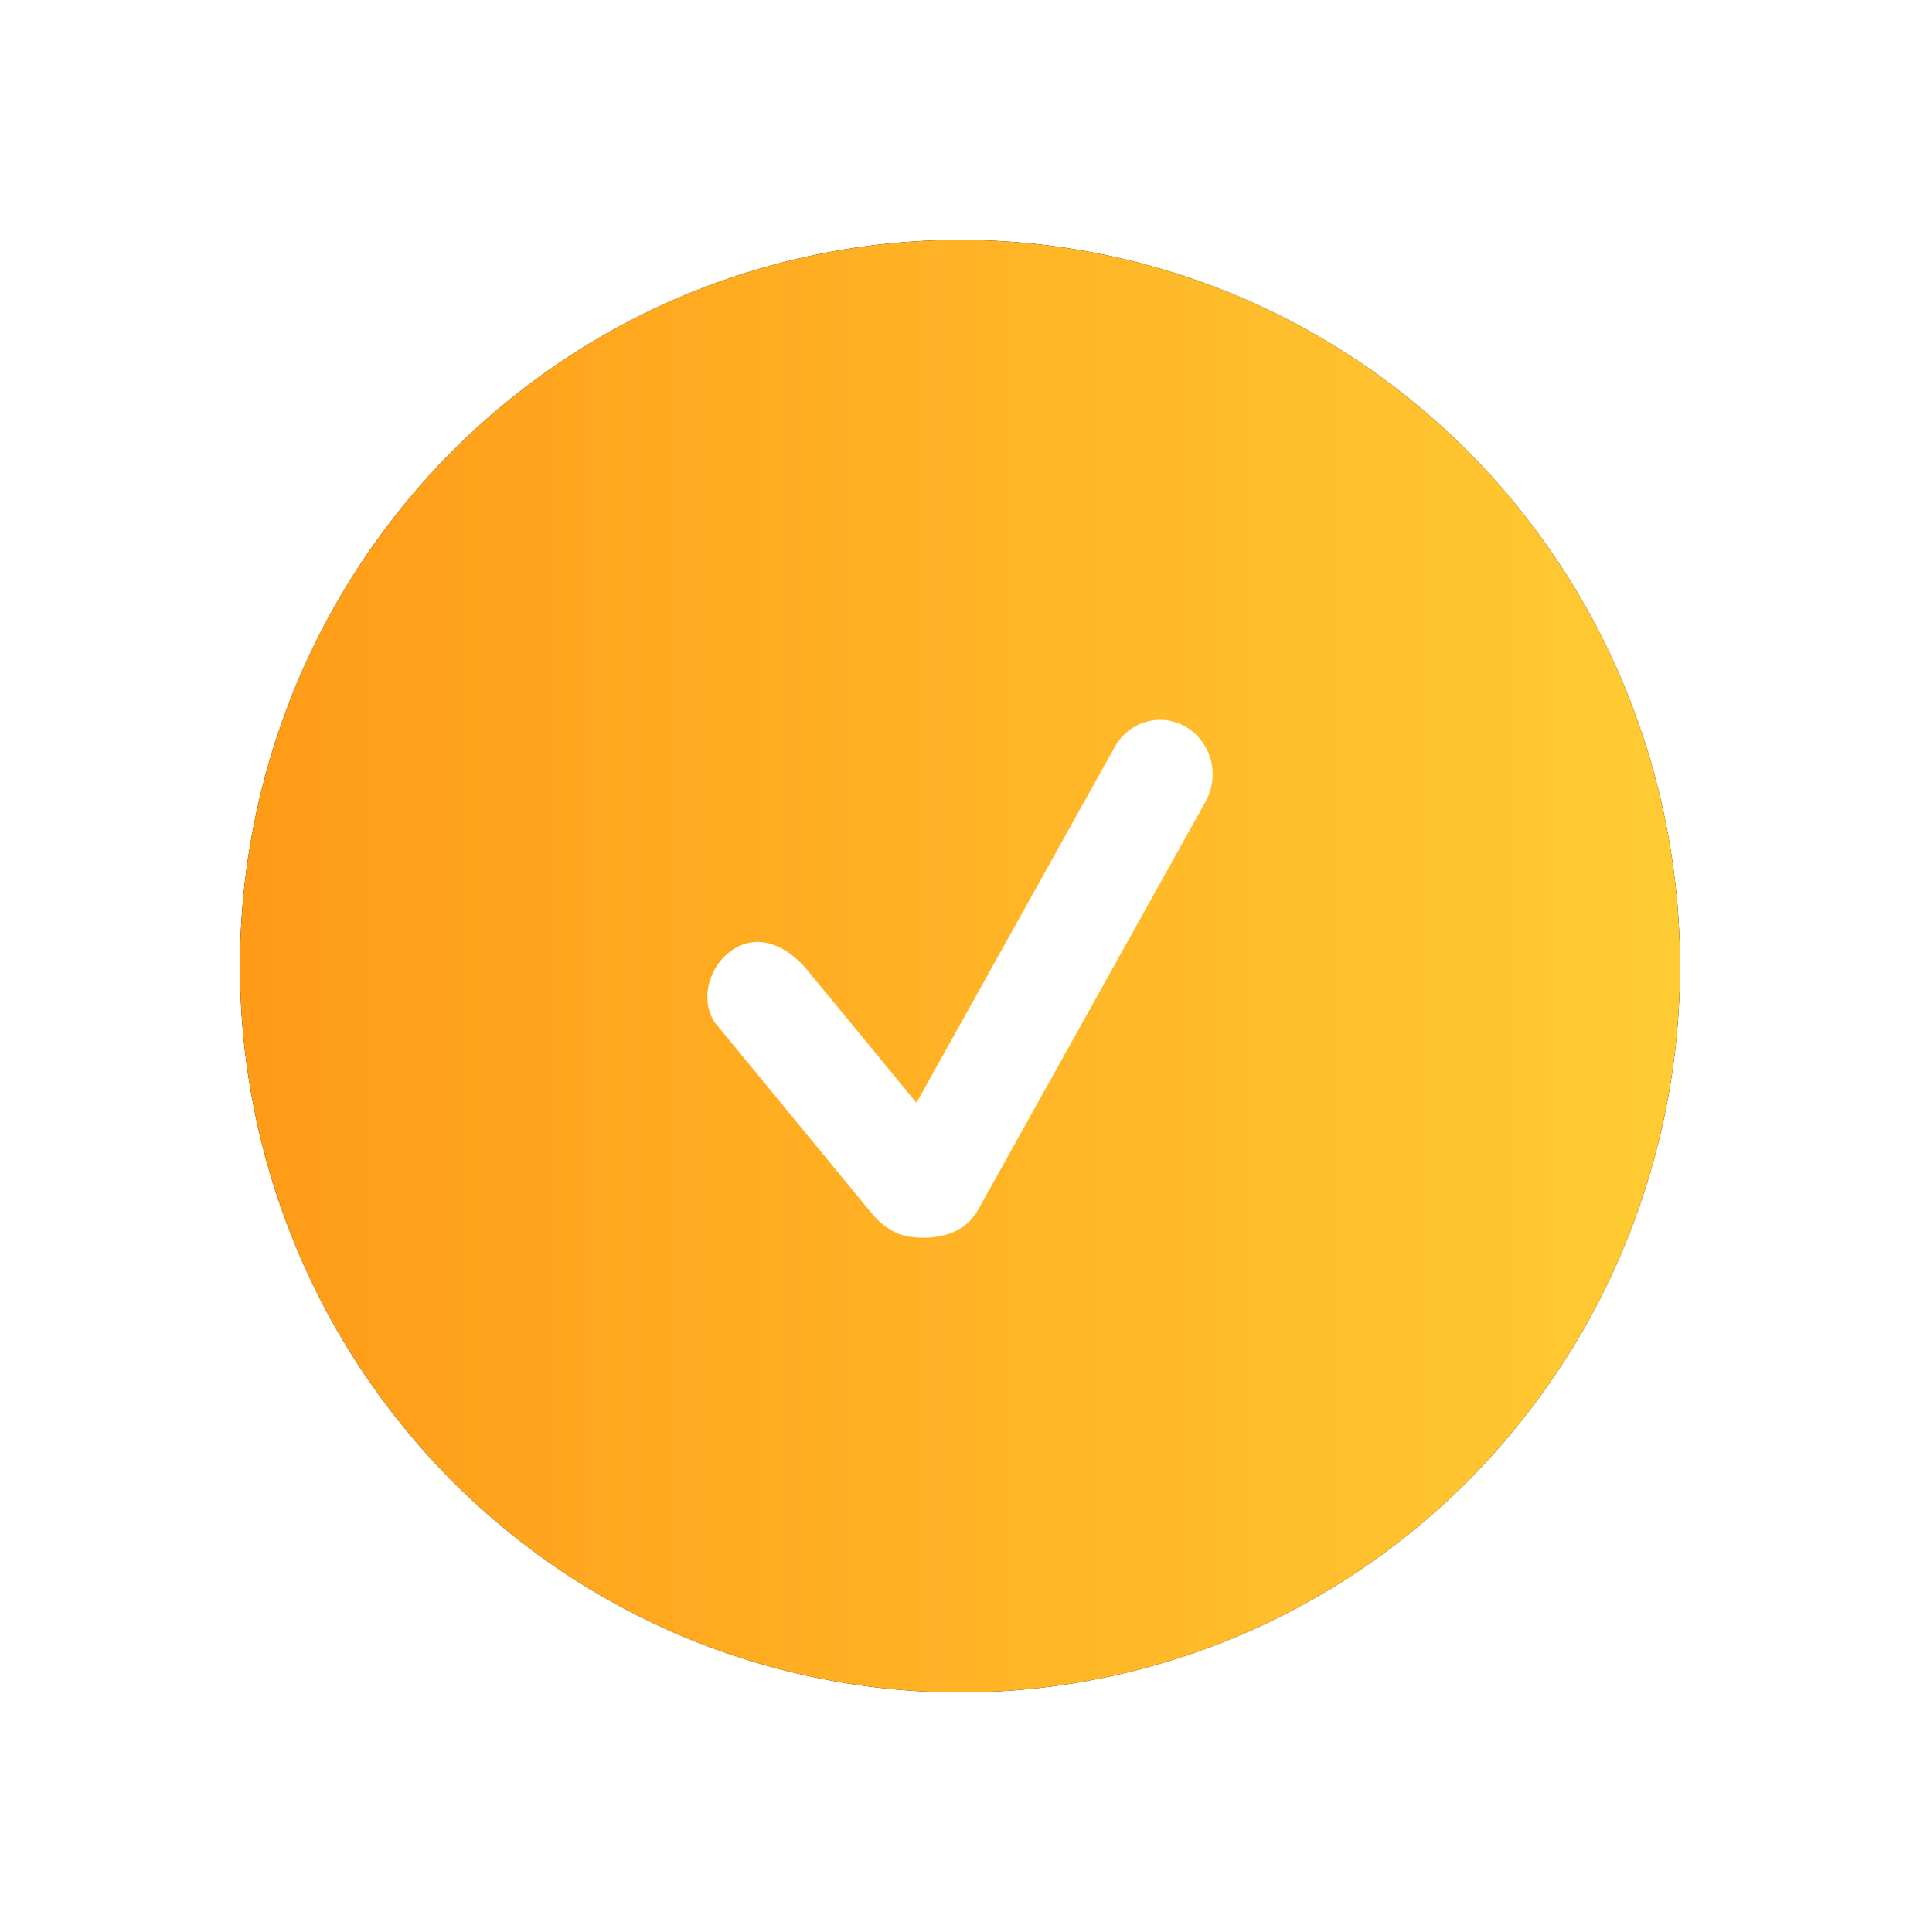 <?xml version="1.0" encoding="UTF-8"?>
<svg width="152px" height="153px" viewBox="0 0 152 153" version="1.1" xmlns="http://www.w3.org/2000/svg" xmlns:xlink="http://www.w3.org/1999/xlink">
    <!-- Generator: sketchtool 53.2 (72643) - https://sketchapp.com -->
    <title>60D2943C-ECC6-468A-ADB9-6E79CB1B5A61@1x</title>
    <desc>Created with sketchtool.</desc>
    <defs>
        <linearGradient x1="100%" y1="50%" x2="0%" y2="50%" id="linearGradient-1">
            <stop stop-color="#FFCB33" offset="0%"></stop>
            <stop stop-color="#FF9B17" offset="100%"></stop>
        </linearGradient>
        <ellipse id="path-2" cx="57" cy="57.5" rx="57" ry="57.5"></ellipse>
        <filter x="-25.0%" y="-24.8%" width="150.0%" height="149.6%" filterUnits="objectBoundingBox" id="filter-3">
            <feOffset dx="0" dy="0" in="SourceAlpha" result="shadowOffsetOuter1"></feOffset>
            <feGaussianBlur stdDeviation="9.5" in="shadowOffsetOuter1" result="shadowBlurOuter1"></feGaussianBlur>
            <feColorMatrix values="0 0 0 0 0   0 0 0 0 0   0 0 0 0 0  0 0 0 0.2 0" type="matrix" in="shadowBlurOuter1"></feColorMatrix>
        </filter>
    </defs>
    <g id="AquaGradus-Deluxe-landing-" stroke="none" stroke-width="1" fill="none" fill-rule="evenodd">
        <g id="AquaGradus-DeLuxe-popup" transform="translate(-227, -105)">
            <g id="check-big" transform="translate(246, 124)">
                <g id="Oval">
                    <use fill="black" fill-opacity="1" filter="url(#filter-3)" xlink:href="#path-2"></use>
                    <use fill="url(#linearGradient-1)" fill-rule="evenodd" xlink:href="#path-2"></use>
                </g>
                <path d="M74.919,38.576 C72.93,37.39 70.388,38.094 69.245,40.154 L53.553,68.319 L44.814,57.69 C43.232,55.869 41.129,54.925 39.143,56.112 C37.154,57.301 36.332,60.162 37.619,61.998 L49.78,76.789 C50.69,77.97 51.728,78.677 52.813,78.879 L52.822,78.896 L52.933,78.902 C53.179,78.94 56.853,79.618 58.435,76.789 L76.446,44.463 C77.589,42.399 76.908,39.766 74.919,38.576 Z" id="Path" fill="#FFFFFF"></path>
            </g>
        </g>
    </g>
</svg>